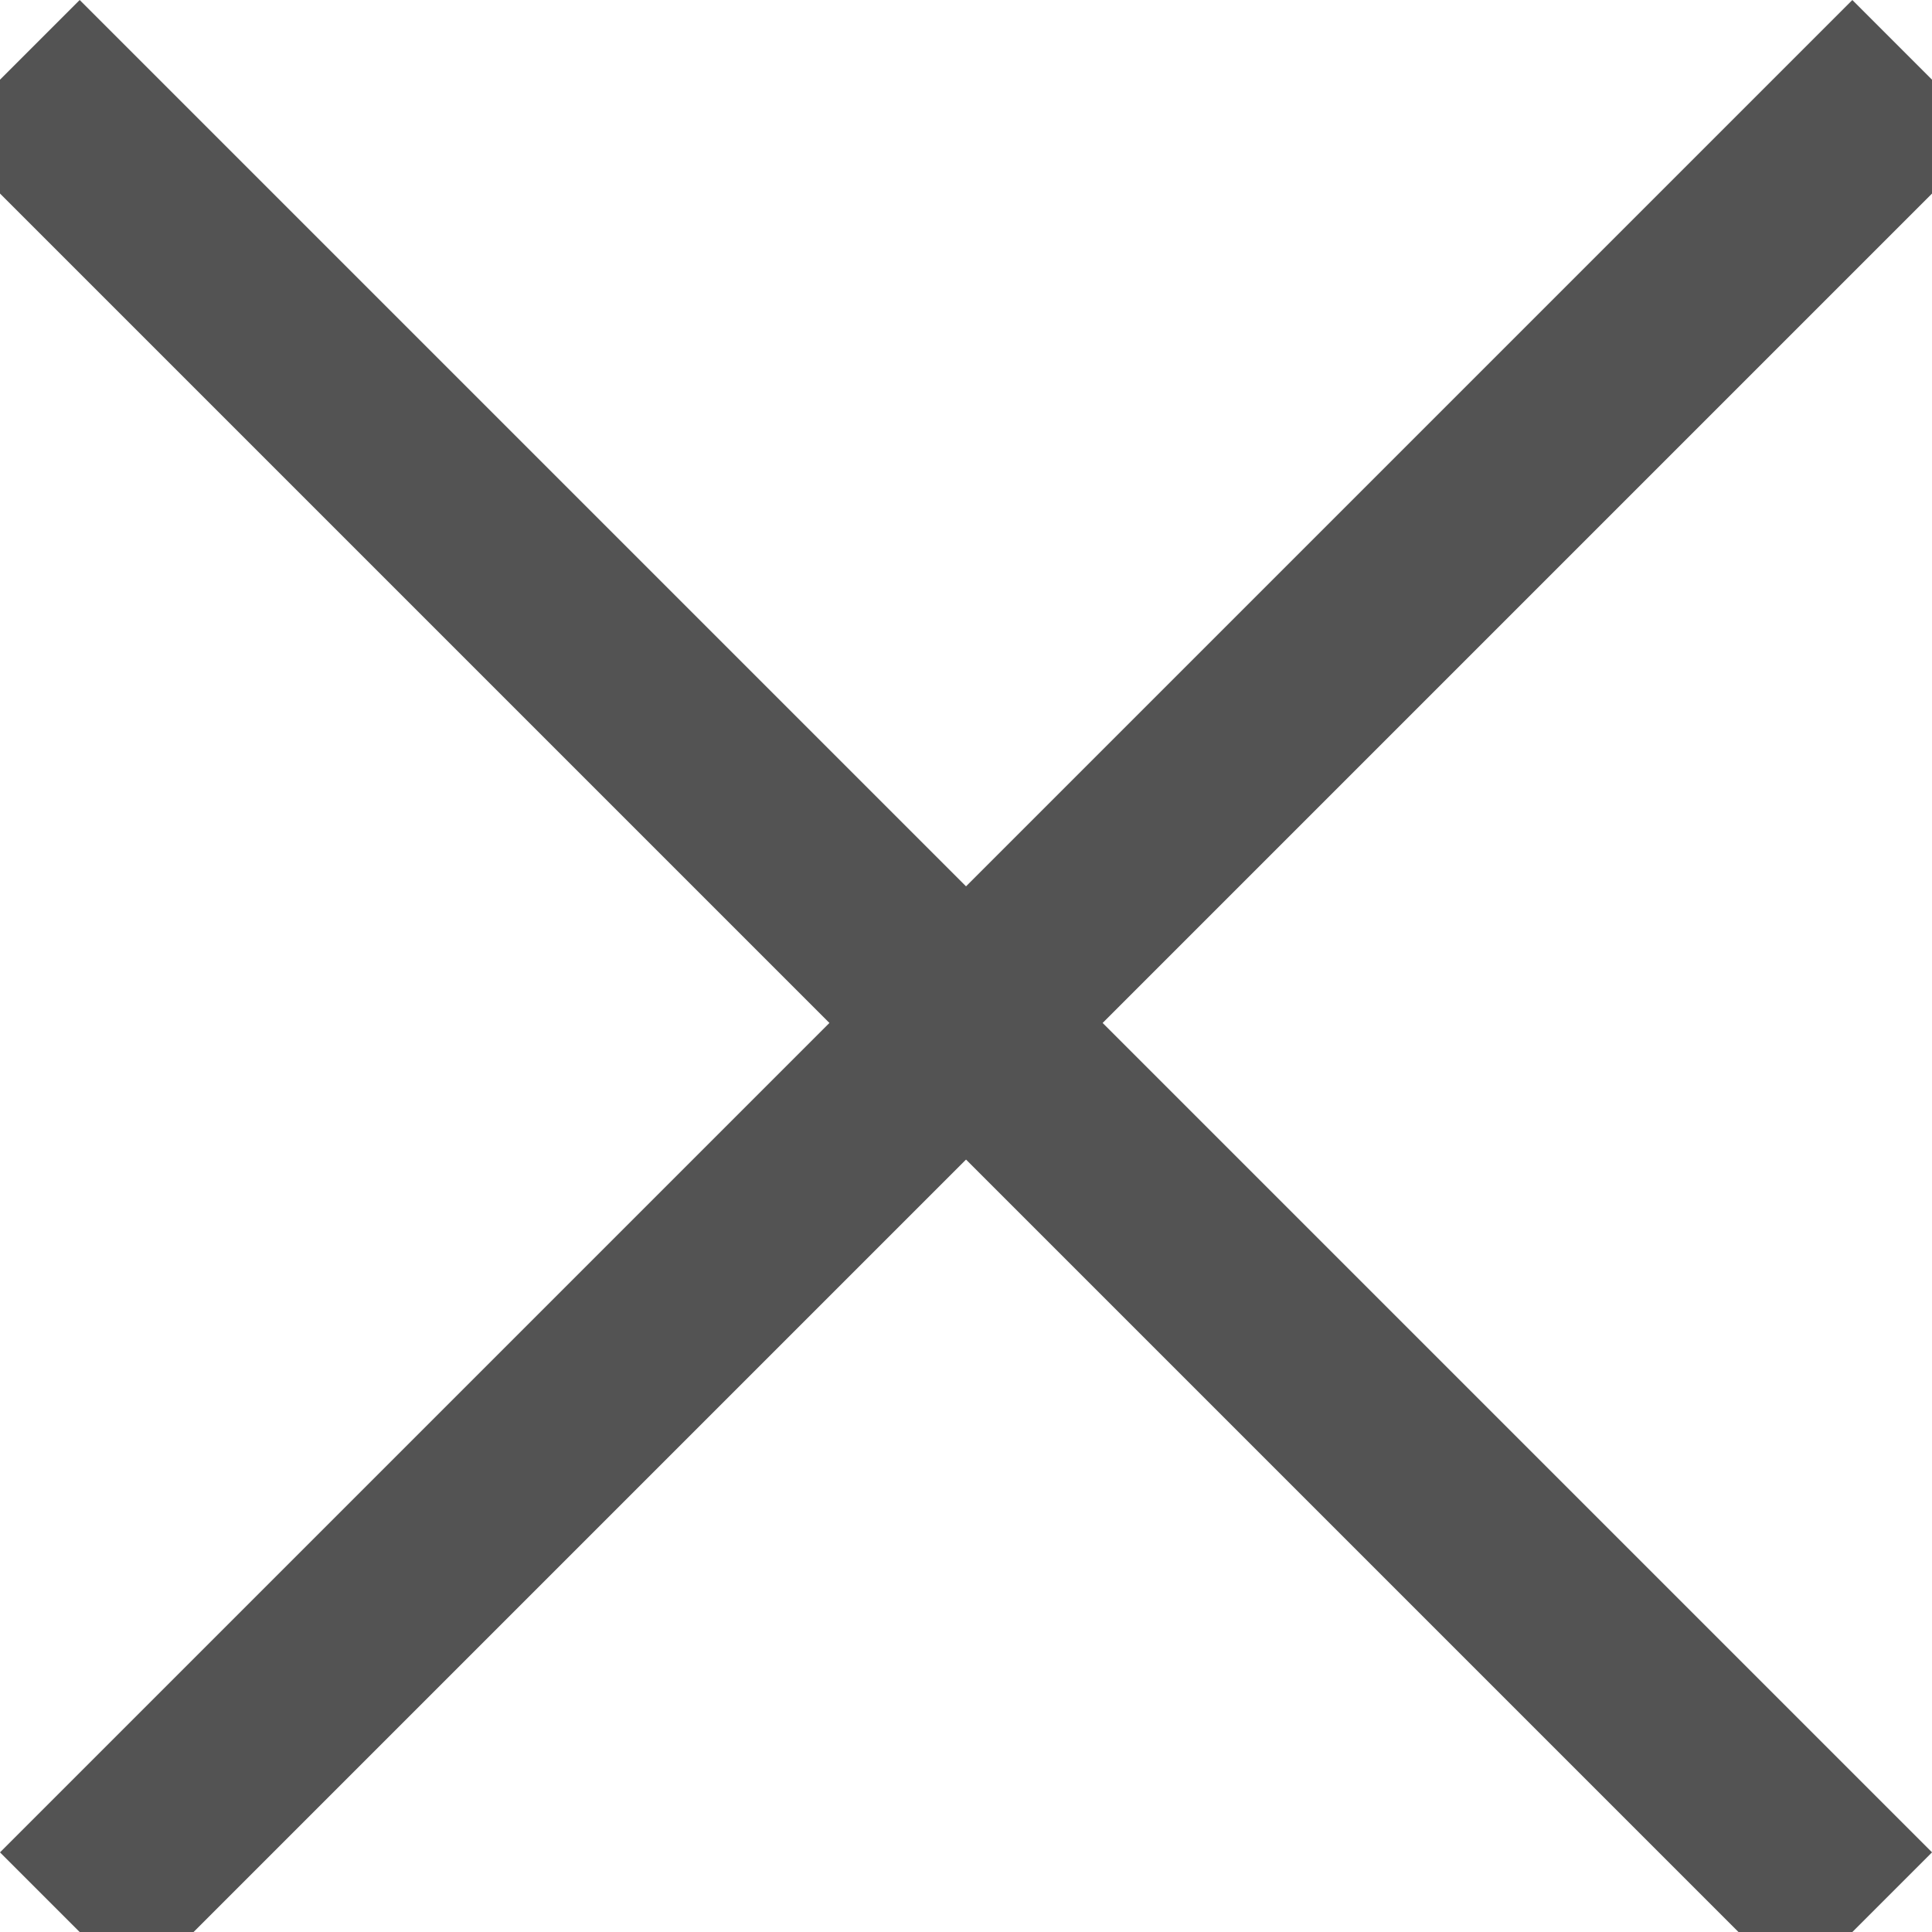 <svg width="40" height="40" viewBox="0 0 40 40" fill="none" xmlns="http://www.w3.org/2000/svg">
<rect y="38.351" width="54.236" height="4" transform="rotate(-45 0 38.351)" fill="#535353"/>
<rect x="1.65" width="54.236" height="4" transform="rotate(45 1.65 0)" fill="#535353"/>
</svg>
